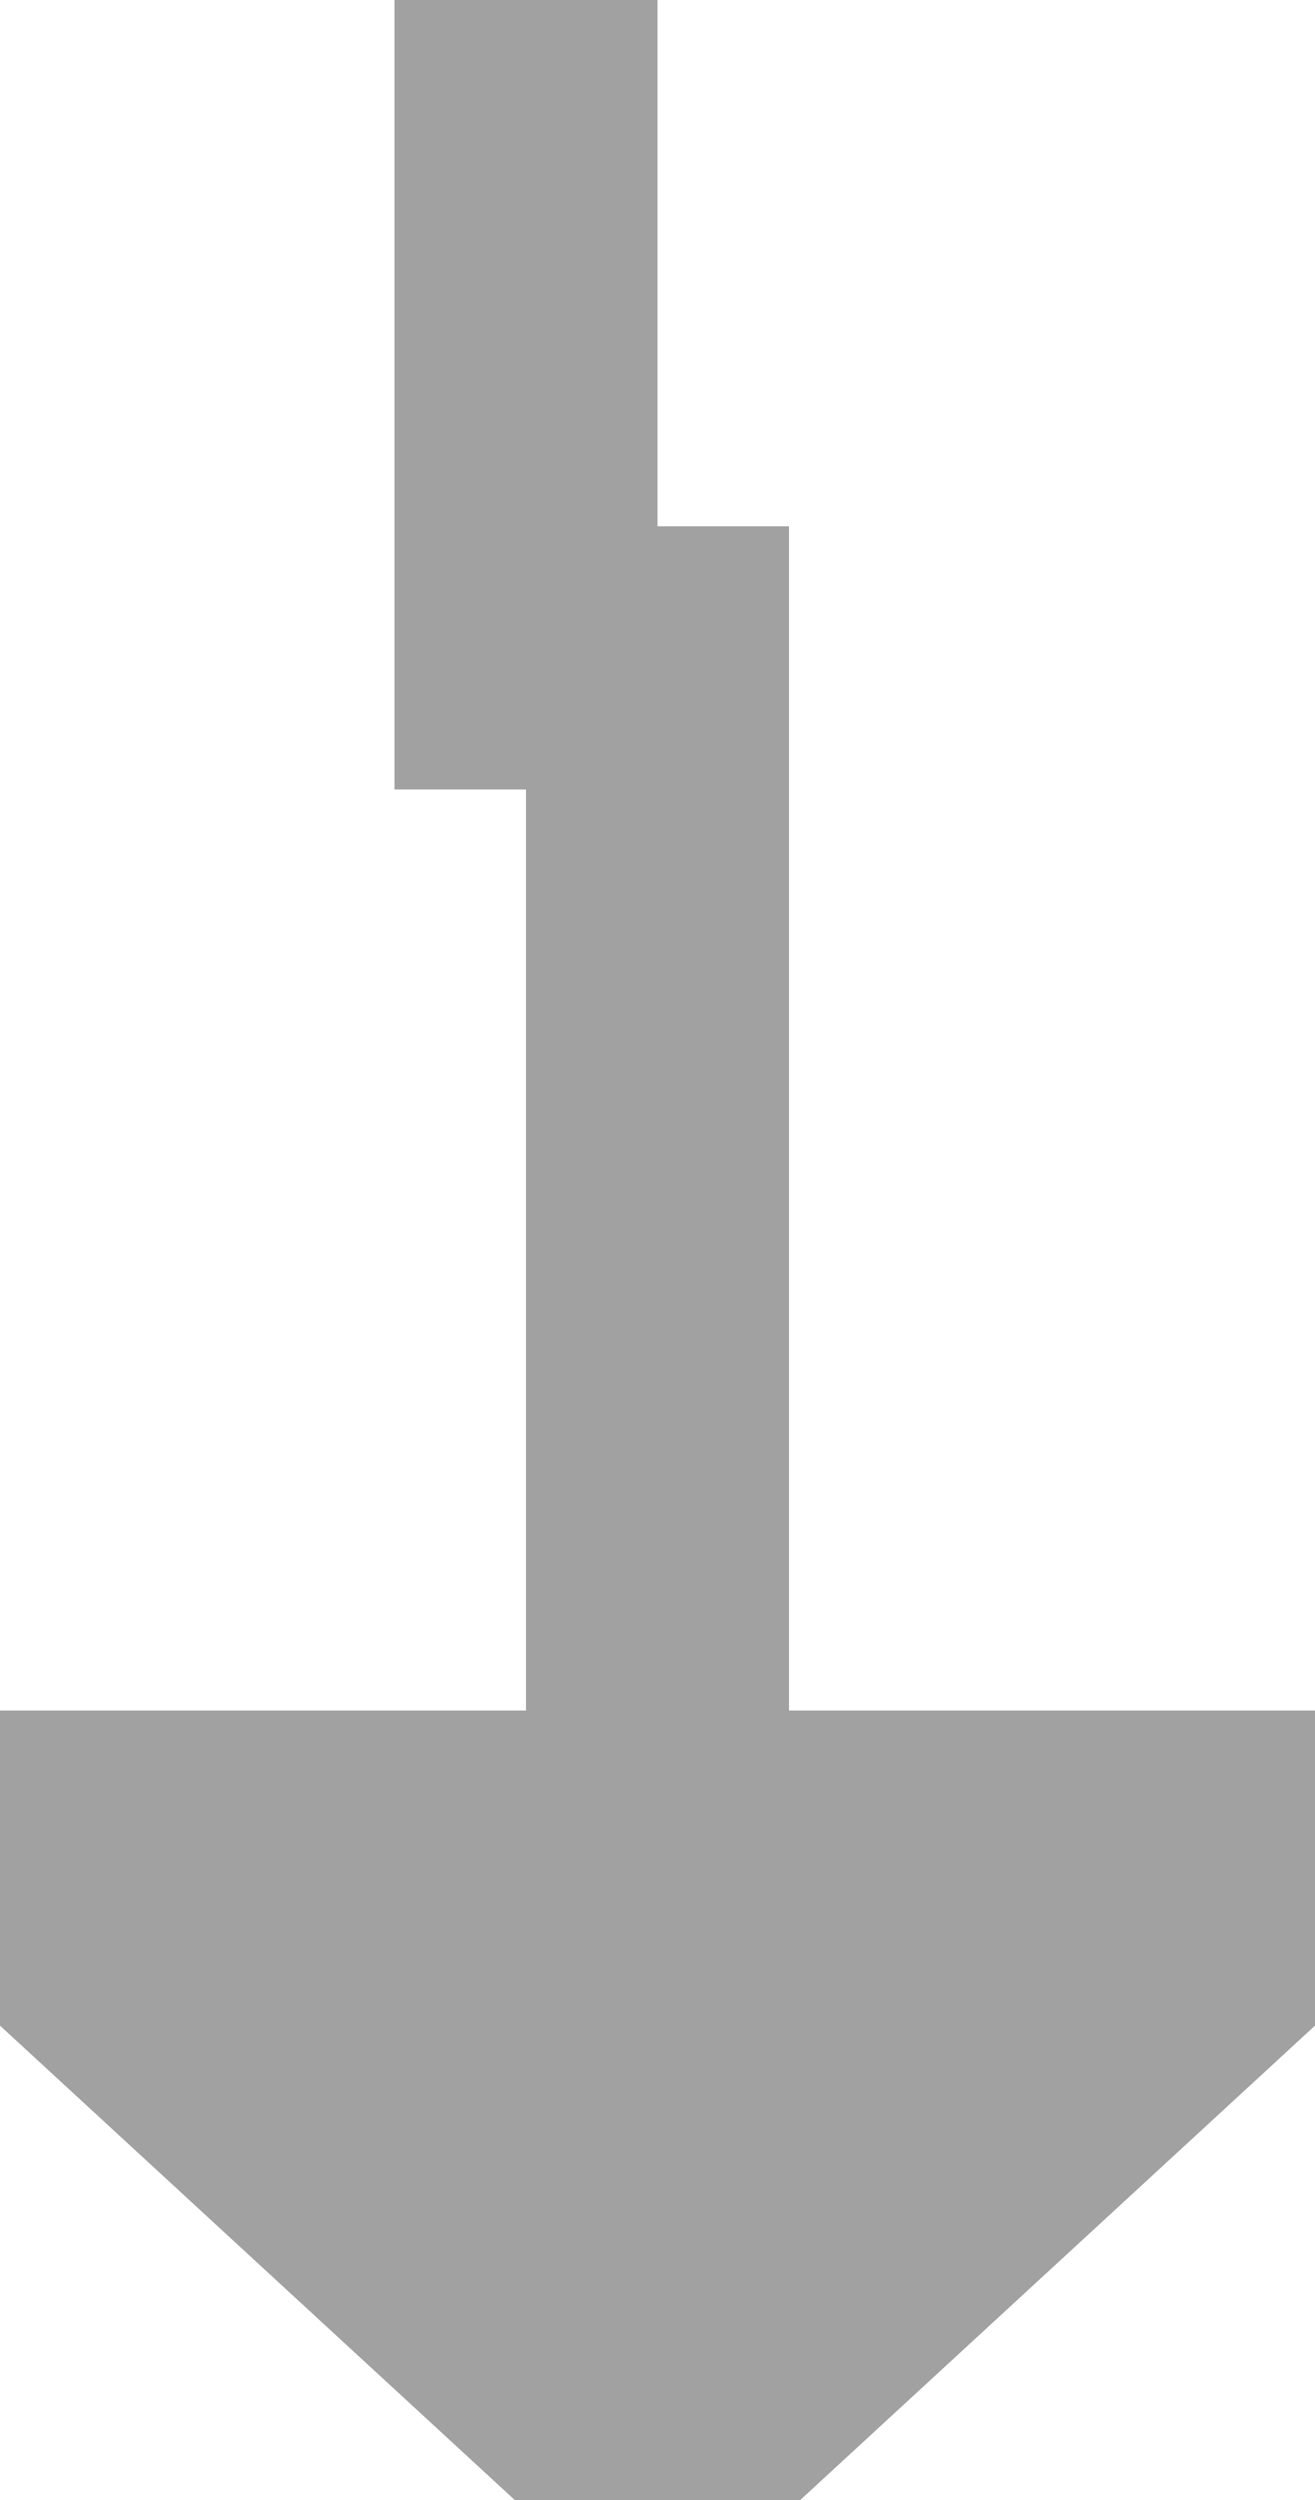 ﻿<?xml version="1.0" encoding="utf-8"?>
<svg version="1.1" xmlns:xlink="http://www.w3.org/1999/xlink" width="10px" height="19px" preserveAspectRatio="xMidYMin meet" viewBox="657 195  8 19" xmlns="http://www.w3.org/2000/svg">
  <path d="M 660 175  L 660 200  L 661 200  L 661 209  " stroke-width="2" stroke="#a1a1a1" fill="none" />
  <path d="M 653.4 208  L 661 215  L 668.6 208  L 653.4 208  Z " fill-rule="nonzero" fill="#a1a1a1" stroke="none" />
</svg>